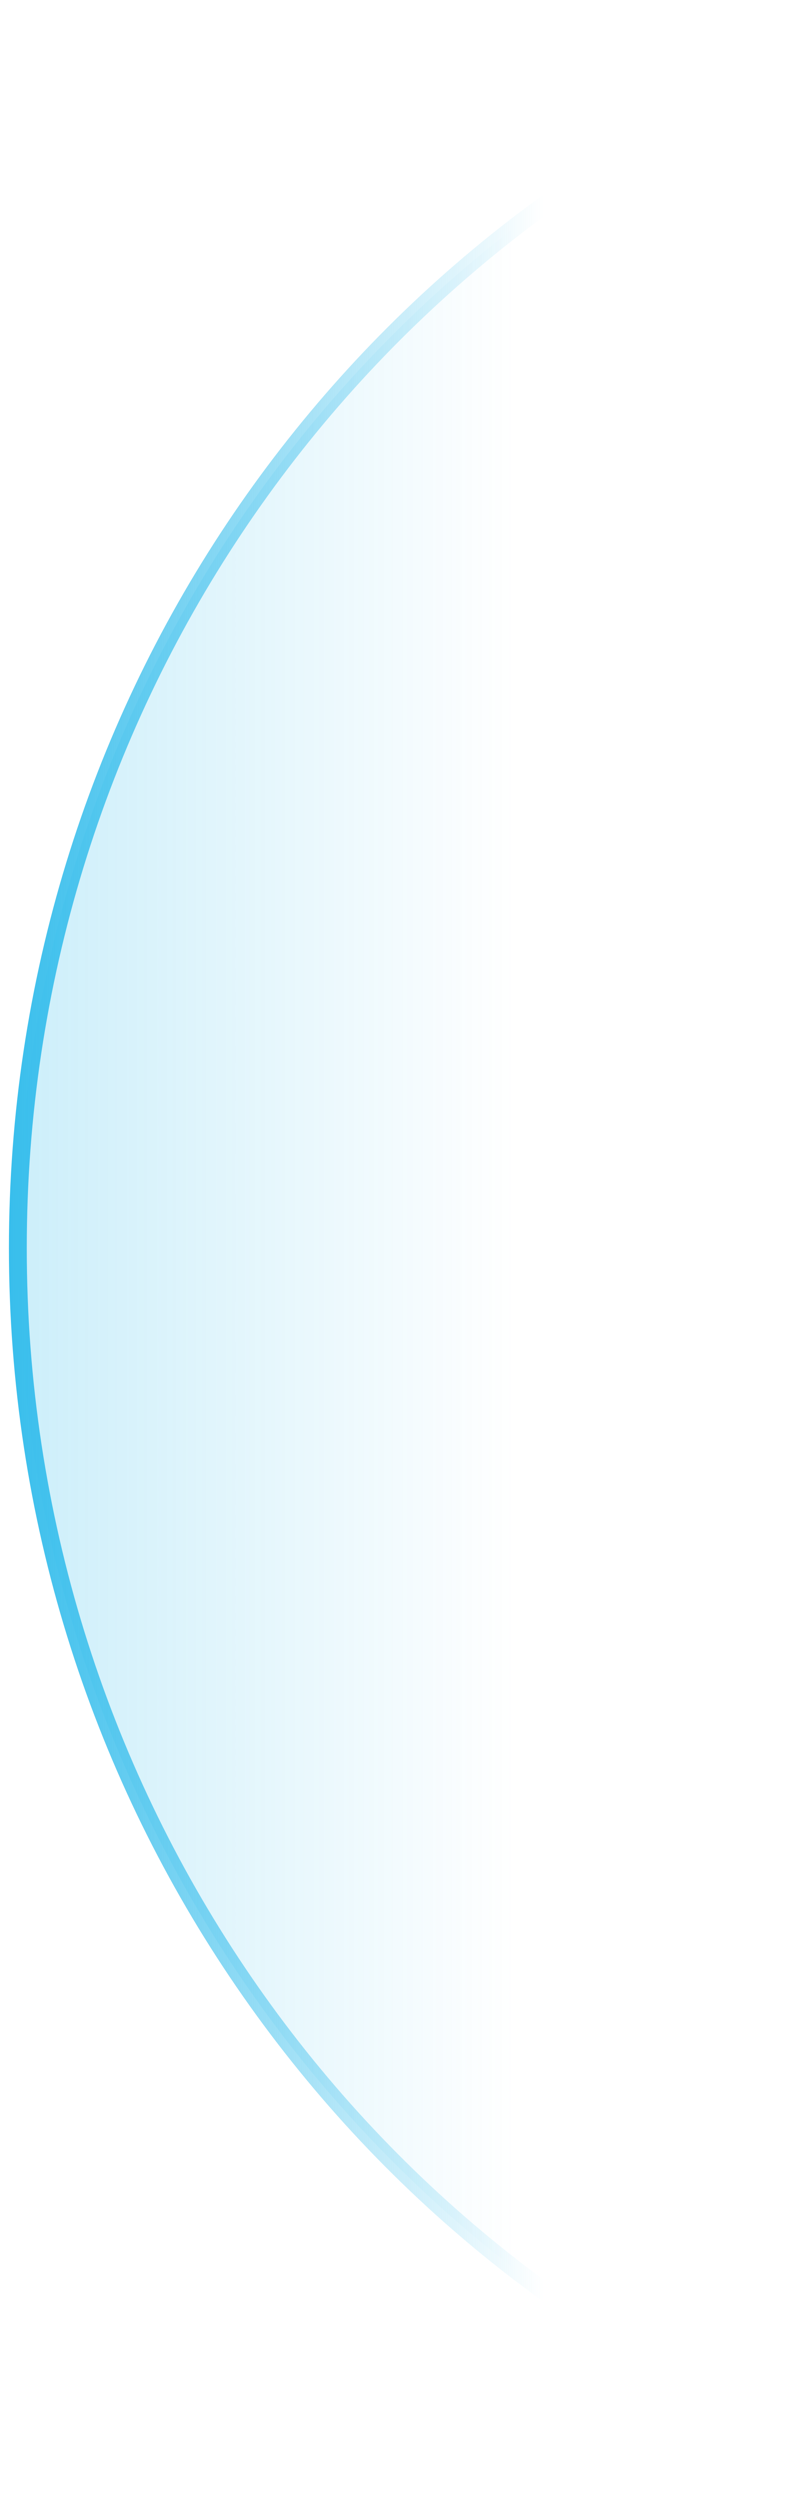 <?xml version="1.0" encoding="utf-8"?>
<!-- Generator: Adobe Illustrator 18.0.0, SVG Export Plug-In . SVG Version: 6.00 Build 0)  -->
<!DOCTYPE svg PUBLIC "-//W3C//DTD SVG 1.0//EN" "http://www.w3.org/TR/2001/REC-SVG-20010904/DTD/svg10.dtd">
<svg version="1.0" id="Layer_2" xmlns="http://www.w3.org/2000/svg" xmlns:xlink="http://www.w3.org/1999/xlink" x="0px" y="0px"
	 width="45px" height="140px" viewBox="0 0 45 140" enable-background="new 0 0 45 140" xml:space="preserve">
<linearGradient id="XMLID_2_" gradientUnits="userSpaceOnUse" x1="823.557" y1="-416.571" x2="929.857" y2="-416.571" gradientTransform="matrix(-0.412 0 0 0.412 383.882 241.529)">
	<stop  offset="0.357" style="stop-color:#00ace6;stop-opacity:0"/>
	<stop  offset="1" style="stop-color:#00ace6;stop-opacity:0.2"/>
</linearGradient>
<path id="XMLID_61_" fill="url(#XMLID_2_)" d="M44.8,136.3C19.2,125.8,1,100,1,69.9C1,40,18.9,14.4,44.3,3.7"/>
<linearGradient id="XMLID_3_" gradientUnits="userSpaceOnUse" x1="823.367" y1="-416.571" x2="930.357" y2="-416.571" gradientTransform="matrix(-0.412 0 0 0.412 383.882 241.529)">
	<stop  offset="0.322" style="stop-color:#38BEEC;stop-opacity:0"/>
	<stop  offset="1" style="stop-color:#38BEEC"/>
</linearGradient>
<path id="XMLID_68_" fill="none" stroke="url(#XMLID_3_)" stroke-miterlimit="10" d="M44.8,136.3C19.2,125.8,1,100,1,69.9
	C1,40,18.9,14.4,44.3,3.7"/>
</svg>
